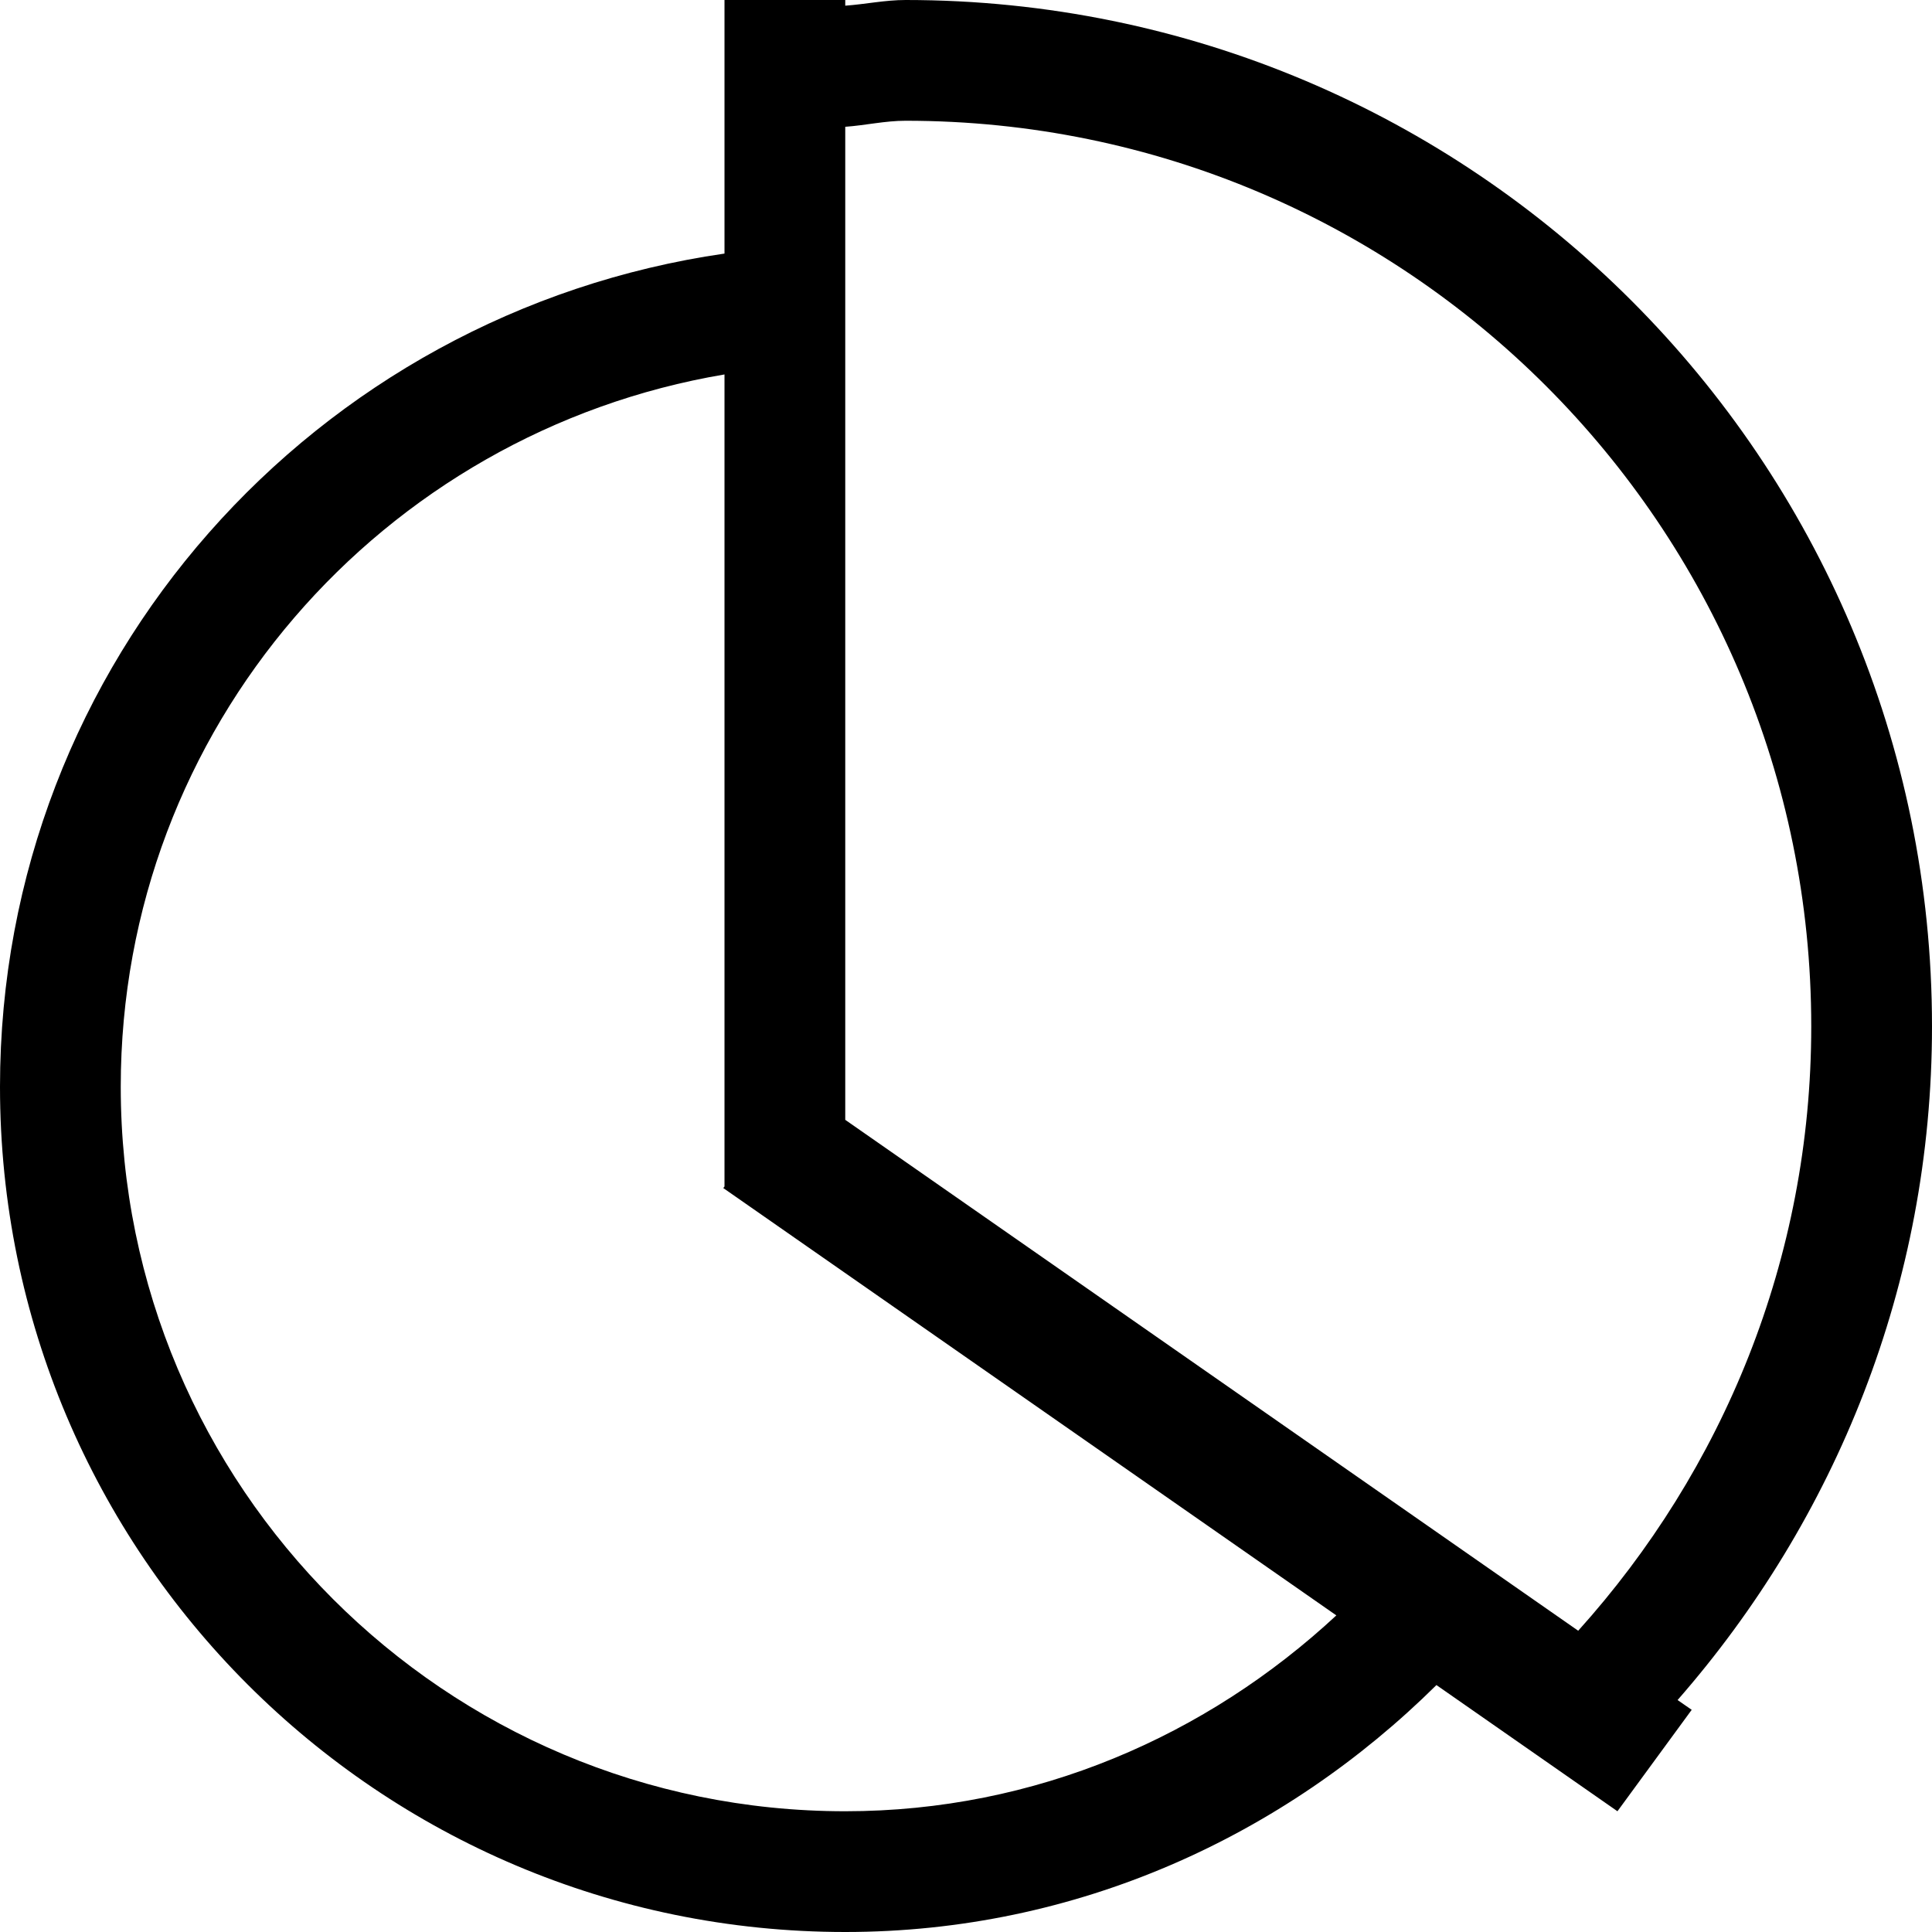 <?xml version="1.0" encoding="iso-8859-1"?>
<!-- Generator: Adobe Illustrator 16.0.0, SVG Export Plug-In . SVG Version: 6.00 Build 0)  -->
<!DOCTYPE svg PUBLIC "-//W3C//DTD SVG 1.1//EN" "http://www.w3.org/Graphics/SVG/1.1/DTD/svg11.dtd">
<svg version="1.1" xmlns="http://www.w3.org/2000/svg" xmlns:xlink="http://www.w3.org/1999/xlink" x="0px" y="0px" width="16px"
	 height="16px" viewBox="0 0 16 16" style="enable-background:new 0 0 16 16;" xml:space="preserve">
<g id="_x35_3-document_-_pie_chart_graph" style="enable-background:new    ;">
	<path d="M16,8.5C16,3.805,12.195,0,7.5,0C7.329,0,7.168,0.035,7,0.047V0H6v0.14V1.15v0.95C2.612,2.59,0,5.477,0,9
		c0,3.866,3.134,7,7,7c1.917,0,3.633-0.795,4.896-2.045L13.395,15l0.615-0.84l-0.117-0.081C15.199,12.586,16,10.64,16,8.5z M7,15
		c-3.314,0-6-2.687-6-6c0-2.972,2.165-5.421,5-5.899v6.725L5.99,9.839L6,9.846L6.221,10l4.846,3.378C9.996,14.373,8.578,15,7,15z
		 M13.07,13.505L7,9.274V3V2V1.05C7.168,1.038,7.329,1,7.5,1C11.643,1,15,4.357,15,8.5C15,10.427,14.266,12.177,13.07,13.505z"/>
</g>
<g id="Layer_1">
</g>
</svg>
